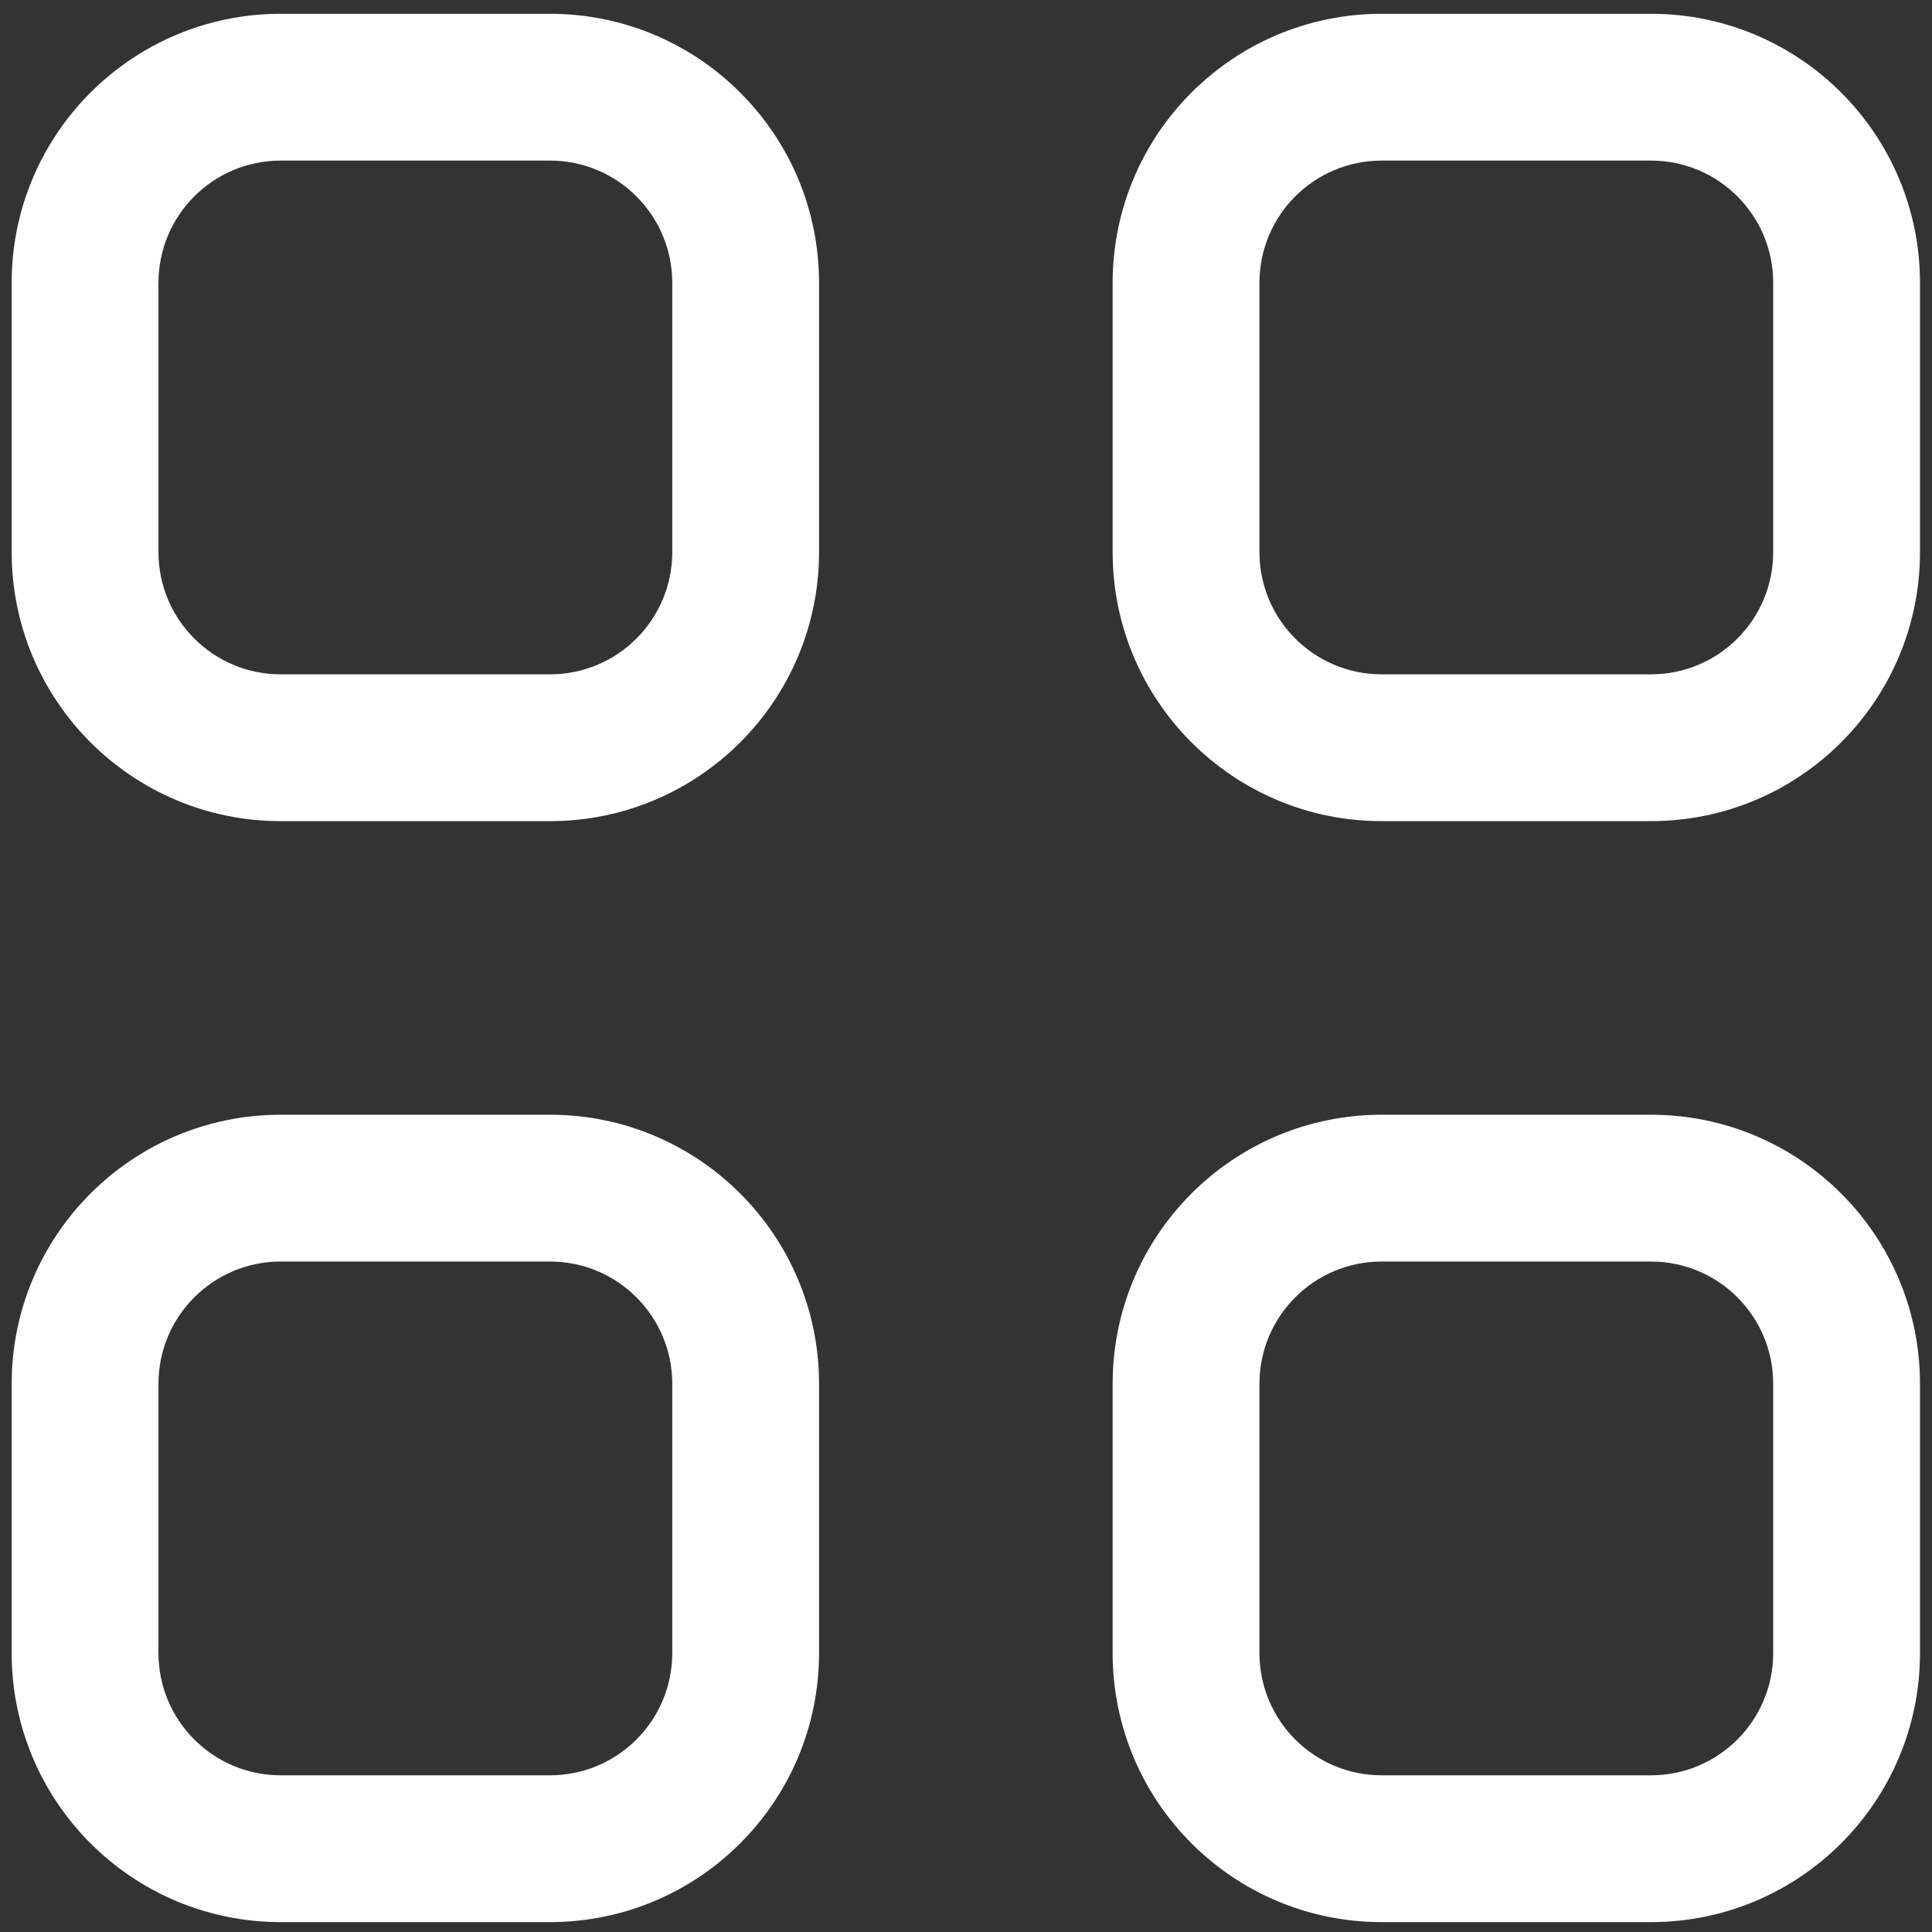 <svg width="51" height="51" viewBox="0 0 51 51" fill="none" xmlns="http://www.w3.org/2000/svg">
<rect x="0" y="0" width="51" height="51" fill="#333333" stroke="none"/>
<path fill-rule="evenodd" clip-rule="evenodd" d="M36.475 29.426C32.55 29.426 29.371 32.606 29.371 36.53V43.635C29.371 47.559 32.55 50.739 36.475 50.739H43.579C47.504 50.739 50.683 47.559 50.683 43.635V36.53C50.683 32.606 47.504 29.426 43.579 29.426H36.475ZM36.475 33.301C34.69 33.301 33.246 34.746 33.246 36.53V43.635C33.246 45.419 34.69 46.864 36.475 46.864H43.579C45.364 46.864 46.808 45.419 46.808 43.635V36.53C46.808 34.746 45.364 33.301 43.579 33.301H36.475Z" fill="white"/>
<path fill-rule="evenodd" clip-rule="evenodd" d="M7.412 29.426C3.488 29.426 0.308 32.606 0.308 36.53V43.635C0.308 47.559 3.488 50.739 7.412 50.739H14.517C18.441 50.739 21.621 47.559 21.621 43.635V36.53C21.621 32.606 18.441 29.426 14.517 29.426H7.412ZM7.412 33.301C5.628 33.301 4.183 34.746 4.183 36.53V43.635C4.183 45.419 5.628 46.864 7.412 46.864H14.517C16.301 46.864 17.746 45.419 17.746 43.635V36.53C17.746 34.746 16.301 33.301 14.517 33.301H7.412Z" fill="white"/>
<path fill-rule="evenodd" clip-rule="evenodd" d="M7.412 0.364C3.488 0.364 0.308 3.543 0.308 7.468V14.572C0.308 18.497 3.488 21.676 7.412 21.676H14.517C18.441 21.676 21.621 18.497 21.621 14.572V7.468C21.621 3.543 18.441 0.364 14.517 0.364H7.412ZM7.412 4.239C5.628 4.239 4.183 5.683 4.183 7.468V14.572C4.183 16.357 5.628 17.801 7.412 17.801H14.517C16.301 17.801 17.746 16.357 17.746 14.572V7.468C17.746 5.683 16.301 4.239 14.517 4.239H7.412Z" fill="white"/>
<path fill-rule="evenodd" clip-rule="evenodd" d="M36.475 0.364C32.55 0.364 29.371 3.543 29.371 7.468V14.572C29.371 18.497 32.55 21.676 36.475 21.676H43.579C47.504 21.676 50.683 18.497 50.683 14.572V7.468C50.683 3.543 47.504 0.364 43.579 0.364H36.475ZM36.475 4.239C34.69 4.239 33.246 5.683 33.246 7.468V14.572C33.246 16.357 34.69 17.801 36.475 17.801H43.579C45.364 17.801 46.808 16.357 46.808 14.572V7.468C46.808 5.683 45.364 4.239 43.579 4.239H36.475Z" fill="white"/>
</svg>
